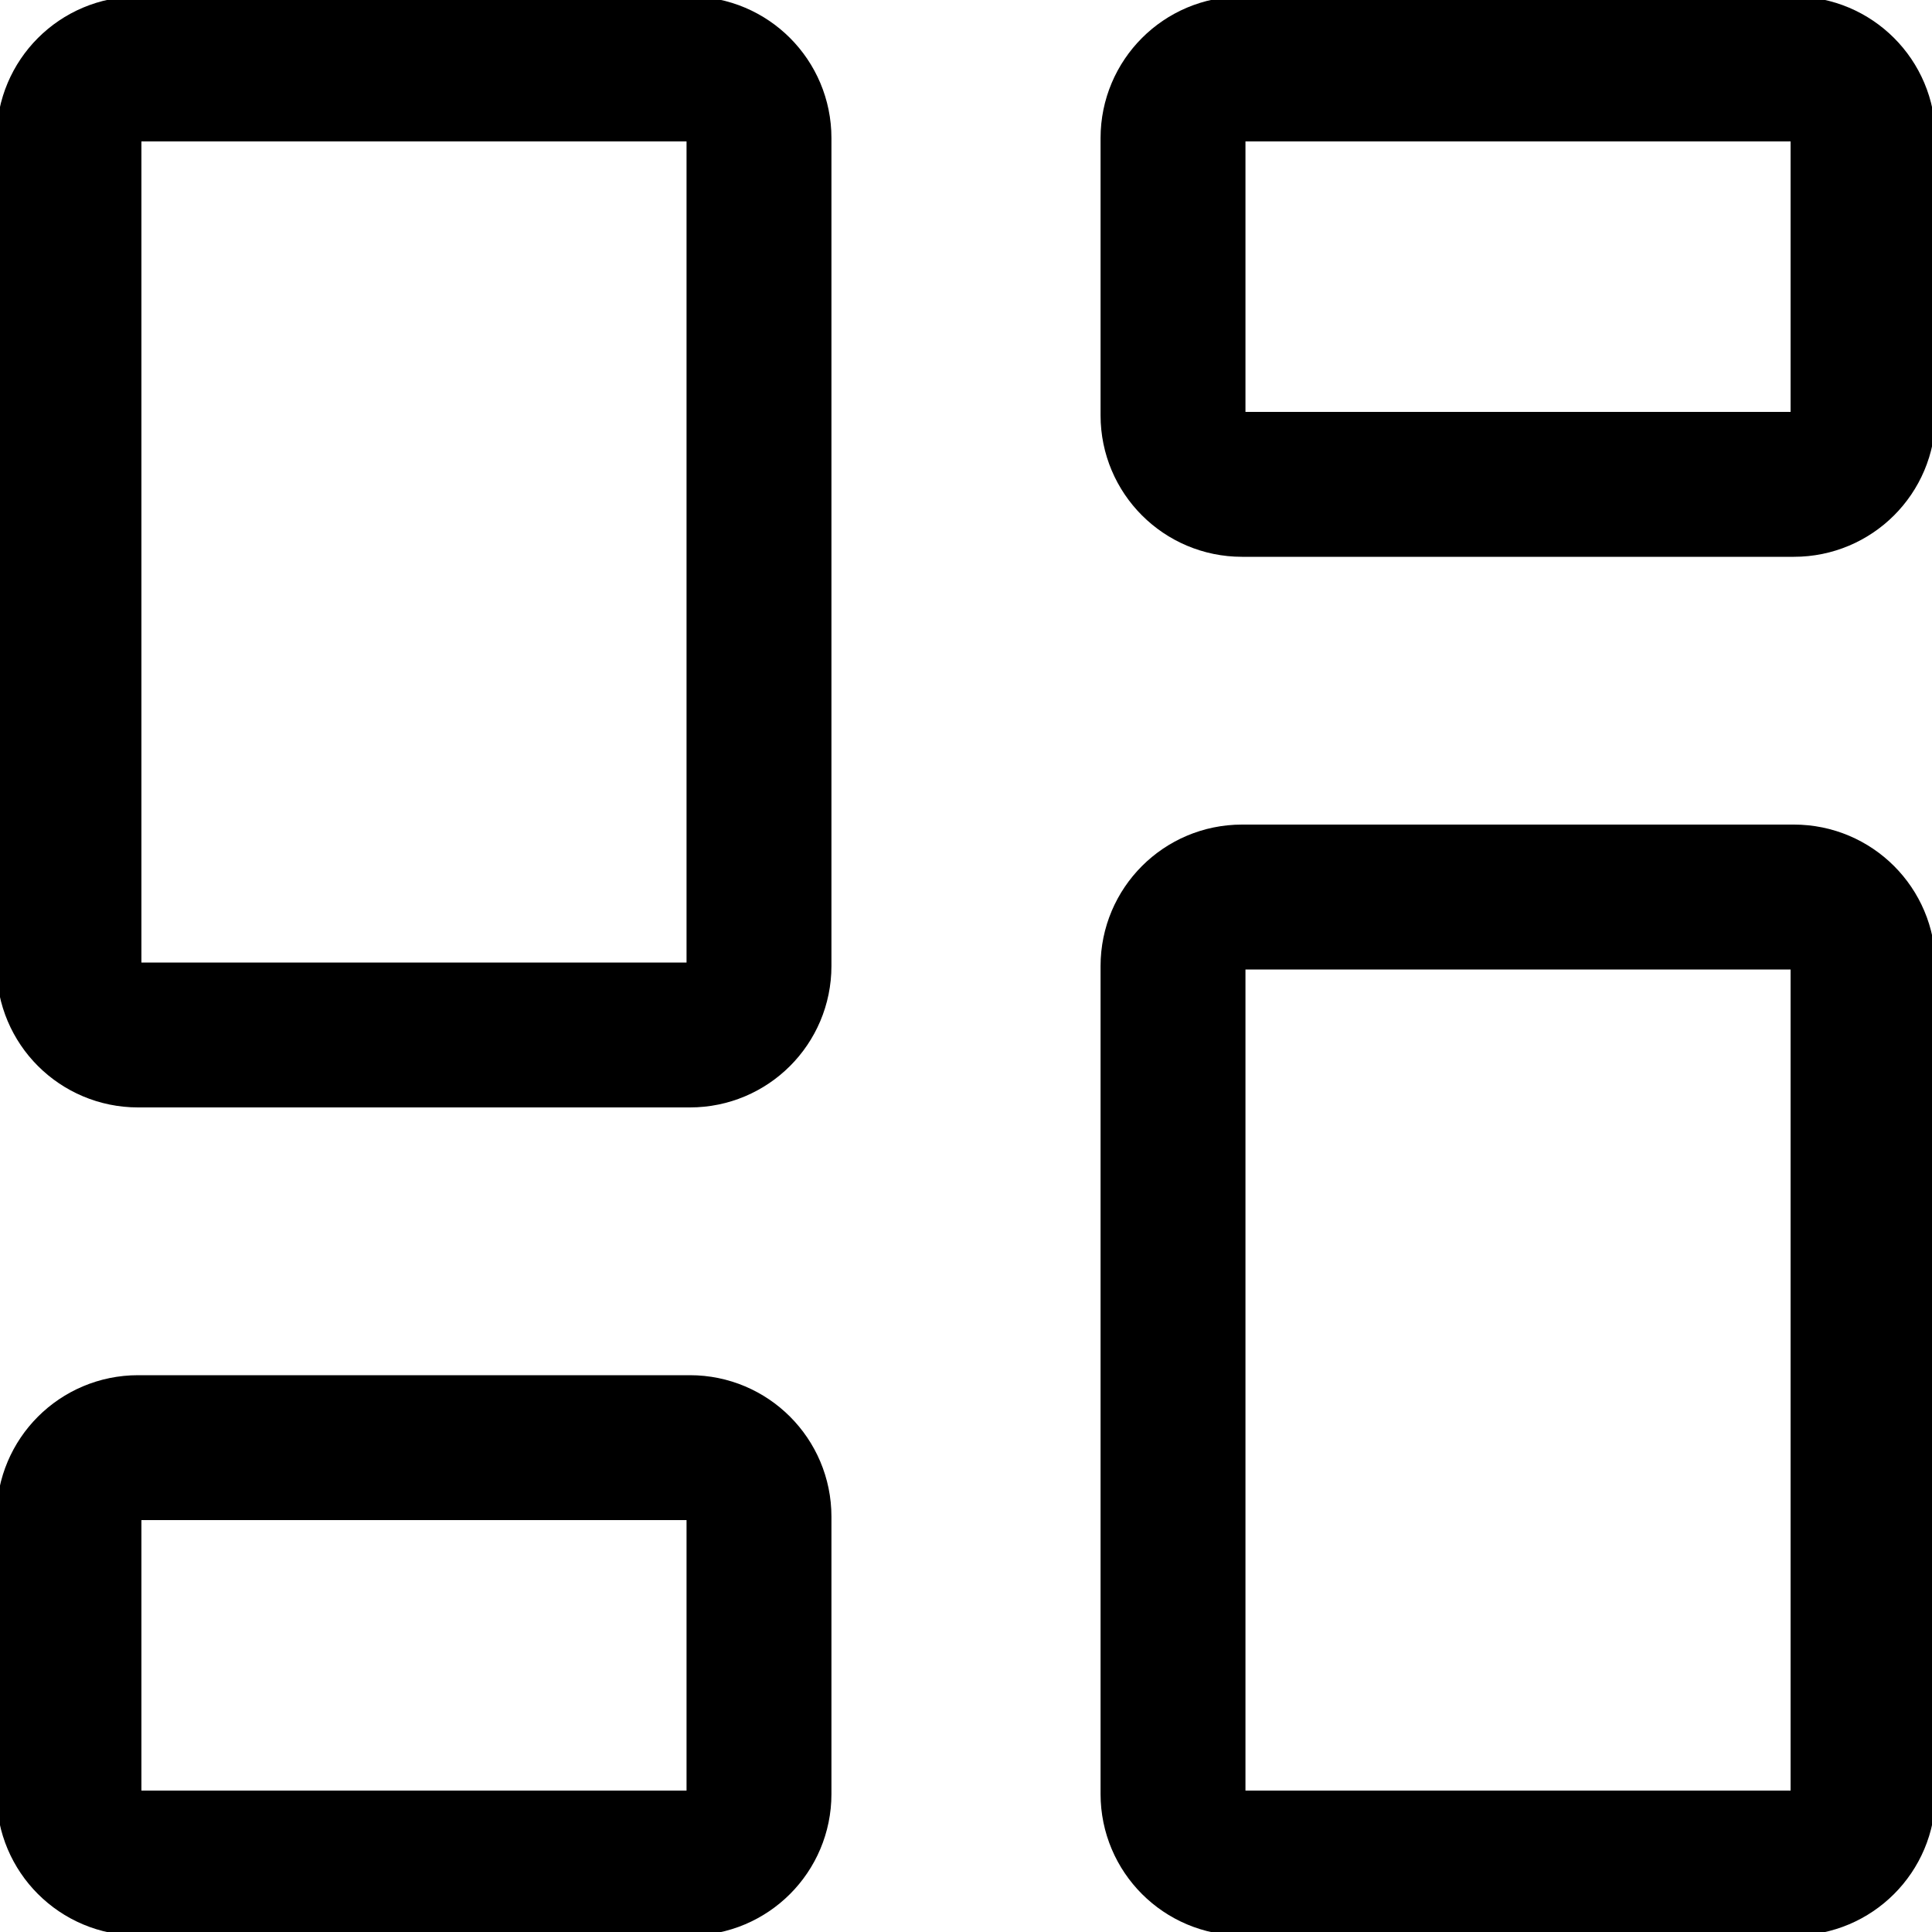 <svg width="20" height="20" viewBox="0 0 20 20" fill="none" xmlns="http://www.w3.org/2000/svg">
<g clip-path="url(#clip0_156_229)">
<path d="M18.571 9.286H12.857C12.463 9.286 12.143 9.606 12.143 10V18.572C12.143 18.966 12.463 19.286 12.857 19.286H18.571C18.966 19.286 19.286 18.966 19.286 18.572V10C19.286 9.606 18.966 9.286 18.571 9.286Z" stroke="black" stroke-width="1.5" stroke-linecap="round" stroke-linejoin="round"/>
<path d="M18.571 0.714H12.857C12.463 0.714 12.143 1.034 12.143 1.429V4.3C12.143 4.695 12.463 5.014 12.857 5.014H18.571C18.966 5.014 19.286 4.695 19.286 4.3V1.429C19.286 1.034 18.966 0.714 18.571 0.714Z" stroke="black" stroke-width="1.5" stroke-linecap="round" stroke-linejoin="round"/>
<path d="M7.143 0.714H1.429C1.034 0.714 0.714 1.034 0.714 1.429V10C0.714 10.395 1.034 10.714 1.429 10.714H7.143C7.537 10.714 7.857 10.395 7.857 10V1.429C7.857 1.034 7.537 0.714 7.143 0.714Z" stroke="black" stroke-width="1.5" stroke-linecap="round" stroke-linejoin="round"/>
<path d="M7.143 14.986H1.429C1.034 14.986 0.714 15.306 0.714 15.7V18.572C0.714 18.966 1.034 19.286 1.429 19.286H7.143C7.537 19.286 7.857 18.966 7.857 18.572V15.7C7.857 15.306 7.537 14.986 7.143 14.986Z" stroke="black" stroke-width="1.5" stroke-linecap="round" stroke-linejoin="round"/>
</g>
<defs>
<clipPath id="clip0_156_229">
<rect width="20" height="20" fill="white"/>
</clipPath>
</defs>
</svg>
